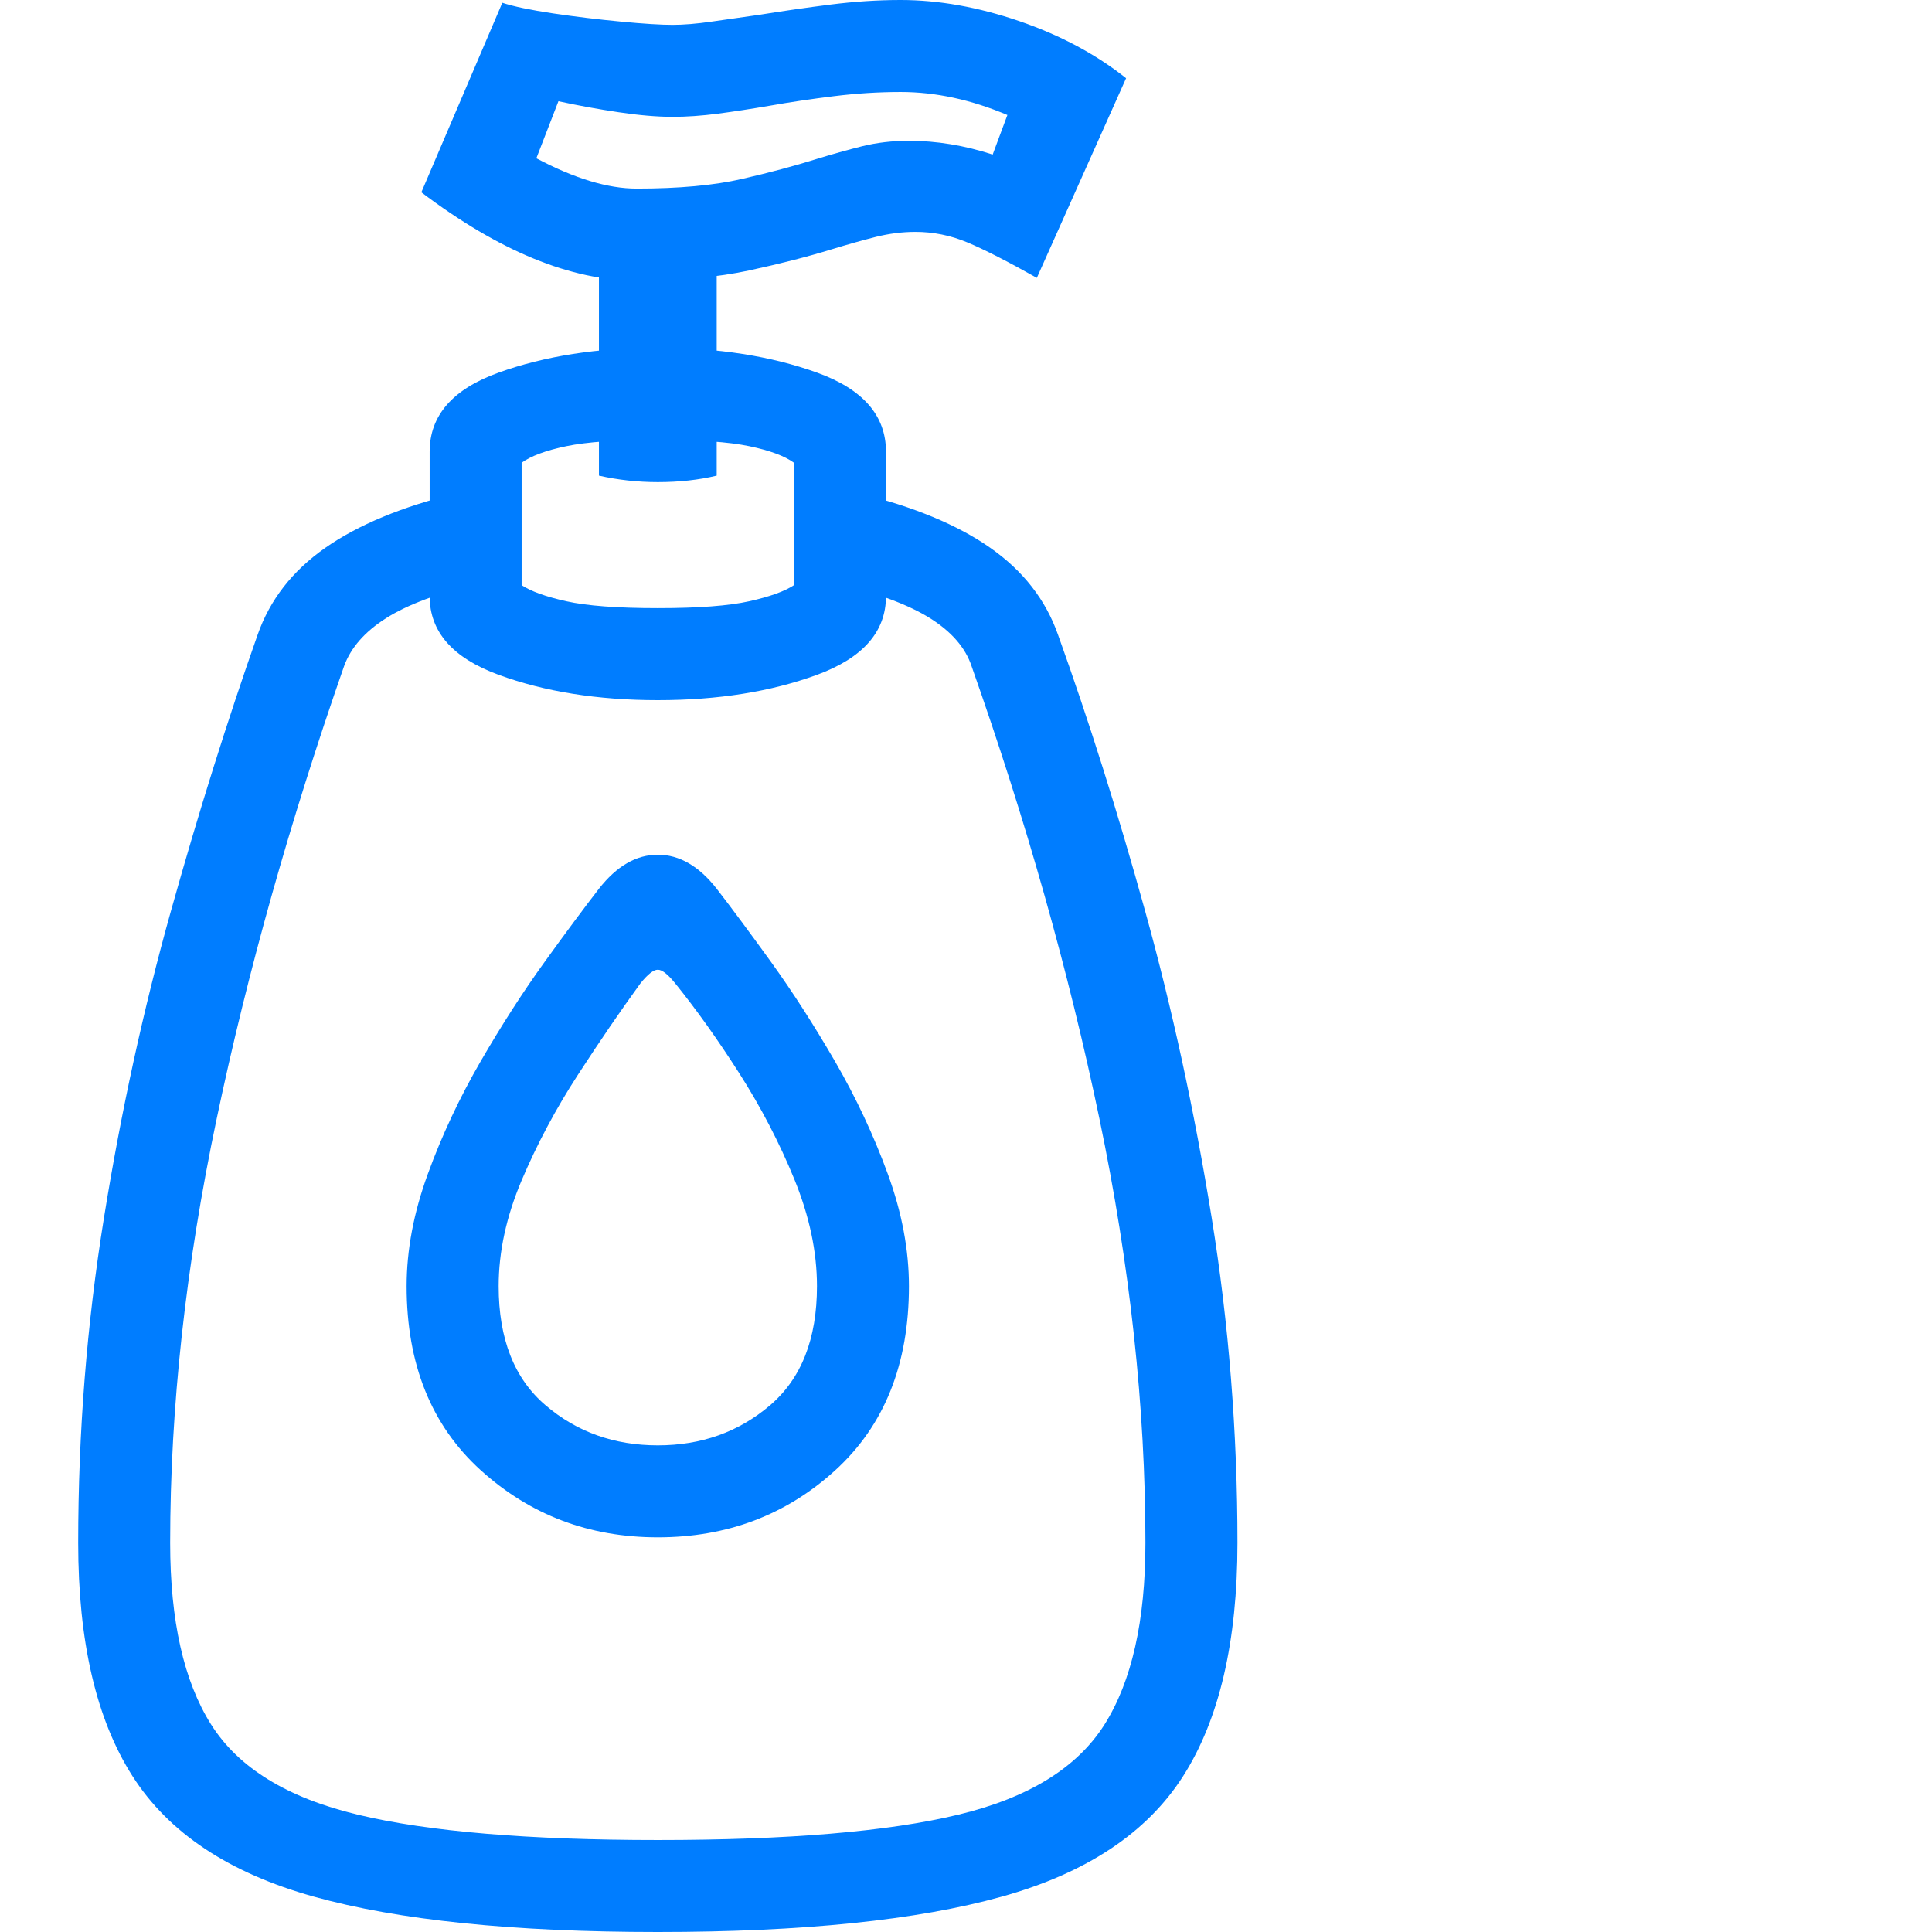 <svg version="1.1" xmlns="http://www.w3.org/2000/svg" style="fill:rgba(0,0,0,1.0)" width="256" height="256" viewBox="0 0 30.156 32.812"><path fill="rgb(0, 125, 255)" d="M9.844 32.812 C7.385 32.812 5.438 32.612 4 32.211 C2.562 31.81 1.536 31.128 0.922 30.164 C0.307 29.201 0 27.88 0 26.203 C0 24.328 0.146 22.487 0.438 20.68 C0.729 18.872 1.109 17.133 1.578 15.461 C2.047 13.789 2.536 12.229 3.047 10.781 C3.255 10.187 3.638 9.695 4.195 9.305 C4.753 8.914 5.5 8.604 6.438 8.375 L6.812 9.906 C6.115 10.073 5.586 10.271 5.227 10.5 C4.867 10.729 4.63 11 4.516 11.312 C3.599 13.938 2.878 16.5 2.352 19 C1.826 21.5 1.562 23.901 1.562 26.203 C1.562 27.526 1.794 28.555 2.258 29.289 C2.721 30.023 3.552 30.534 4.75 30.82 C5.948 31.107 7.646 31.25 9.844 31.25 C12.052 31.25 13.753 31.107 14.945 30.82 C16.138 30.534 16.966 30.023 17.43 29.289 C17.893 28.555 18.125 27.526 18.125 26.203 C18.125 23.901 17.865 21.5 17.344 19 C16.823 16.5 16.099 13.938 15.172 11.312 C15.068 11 14.833 10.729 14.469 10.5 C14.104 10.271 13.573 10.073 12.875 9.906 L13.25 8.375 C14.188 8.604 14.935 8.914 15.492 9.305 C16.049 9.695 16.432 10.187 16.641 10.781 C17.161 12.229 17.654 13.789 18.117 15.461 C18.581 17.133 18.958 18.872 19.25 20.68 C19.542 22.487 19.688 24.328 19.688 26.203 C19.688 27.88 19.38 29.201 18.766 30.164 C18.151 31.128 17.125 31.81 15.688 32.211 C14.25 32.612 12.302 32.812 9.844 32.812 Z M9.844 26.109 C8.677 26.109 7.674 25.729 6.836 24.969 C5.997 24.208 5.578 23.167 5.578 21.844 C5.578 21.229 5.698 20.594 5.938 19.938 C6.177 19.281 6.477 18.643 6.836 18.023 C7.195 17.404 7.557 16.841 7.922 16.336 C8.286 15.831 8.594 15.417 8.844 15.094 C9.146 14.708 9.479 14.516 9.844 14.516 C10.208 14.516 10.542 14.708 10.844 15.094 C11.094 15.417 11.401 15.831 11.766 16.336 C12.13 16.841 12.492 17.404 12.852 18.023 C13.211 18.643 13.51 19.281 13.75 19.938 C13.99 20.594 14.109 21.229 14.109 21.844 C14.109 23.167 13.693 24.208 12.859 24.969 C12.026 25.729 11.021 26.109 9.844 26.109 Z M9.844 24.547 C10.583 24.547 11.219 24.32 11.75 23.867 C12.281 23.414 12.547 22.74 12.547 21.844 C12.547 21.26 12.419 20.656 12.164 20.031 C11.909 19.406 11.596 18.805 11.227 18.227 C10.857 17.648 10.495 17.141 10.141 16.703 C10.016 16.547 9.917 16.469 9.844 16.469 C9.771 16.469 9.672 16.547 9.547 16.703 C9.214 17.161 8.859 17.68 8.484 18.258 C8.109 18.836 7.792 19.432 7.531 20.047 C7.271 20.661 7.141 21.26 7.141 21.844 C7.141 22.74 7.406 23.414 7.938 23.867 C8.469 24.32 9.104 24.547 9.844 24.547 Z M9.844 11.891 C8.823 11.891 7.922 11.747 7.141 11.461 C6.359 11.174 5.969 10.729 5.969 10.125 L5.969 7.672 C5.969 7.057 6.359 6.609 7.141 6.328 C7.922 6.047 8.823 5.906 9.844 5.906 C10.865 5.906 11.766 6.047 12.547 6.328 C13.328 6.609 13.719 7.057 13.719 7.672 L13.719 10.125 C13.719 10.729 13.328 11.174 12.547 11.461 C11.766 11.747 10.865 11.891 9.844 11.891 Z M9.844 10.328 C10.531 10.328 11.049 10.289 11.398 10.211 C11.747 10.133 12 10.042 12.156 9.938 L12.156 7.859 C12 7.745 11.747 7.651 11.398 7.578 C11.049 7.505 10.531 7.469 9.844 7.469 C9.156 7.469 8.638 7.505 8.289 7.578 C7.94 7.651 7.688 7.745 7.531 7.859 L7.531 9.938 C7.688 10.042 7.94 10.133 8.289 10.211 C8.638 10.289 9.156 10.328 9.844 10.328 Z M9.844 8.188 C9.5 8.188 9.167 8.151 8.844 8.078 L8.844 4.094 L10.844 4.094 L10.844 8.078 C10.542 8.151 10.208 8.188 9.844 8.188 Z M9.484 4.766 C8.37 4.766 7.151 4.266 5.828 3.266 L7.203 0.047 C7.391 0.109 7.677 0.169 8.062 0.227 C8.448 0.284 8.833 0.331 9.219 0.367 C9.604 0.404 9.896 0.422 10.094 0.422 C10.281 0.422 10.503 0.404 10.758 0.367 C11.013 0.331 11.286 0.292 11.578 0.25 C11.964 0.188 12.362 0.13 12.773 0.078 C13.185 0.026 13.583 -0 13.969 -0 C14.615 -0 15.286 0.12 15.984 0.359 C16.682 0.599 17.286 0.922 17.797 1.328 L16.281 4.719 C15.781 4.437 15.388 4.237 15.102 4.117 C14.815 3.997 14.521 3.938 14.219 3.938 C14 3.938 13.776 3.966 13.547 4.023 C13.318 4.081 13.068 4.151 12.797 4.234 C12.391 4.359 11.922 4.479 11.391 4.594 C10.859 4.708 10.224 4.766 9.484 4.766 Z M9.484 3.203 C10.203 3.203 10.799 3.148 11.273 3.039 C11.747 2.93 12.167 2.818 12.531 2.703 C12.802 2.62 13.062 2.547 13.312 2.484 C13.563 2.422 13.828 2.391 14.109 2.391 C14.578 2.391 15.052 2.469 15.531 2.625 L15.781 1.953 C15.167 1.693 14.563 1.562 13.969 1.562 C13.594 1.562 13.216 1.586 12.836 1.633 C12.456 1.68 12.089 1.734 11.734 1.797 C11.432 1.849 11.143 1.893 10.867 1.93 C10.591 1.966 10.333 1.984 10.094 1.984 C9.833 1.984 9.529 1.958 9.18 1.906 C8.831 1.854 8.49 1.792 8.156 1.719 L7.781 2.688 C8.427 3.031 8.995 3.203 9.484 3.203 Z M30.156 27.344" /></svg>